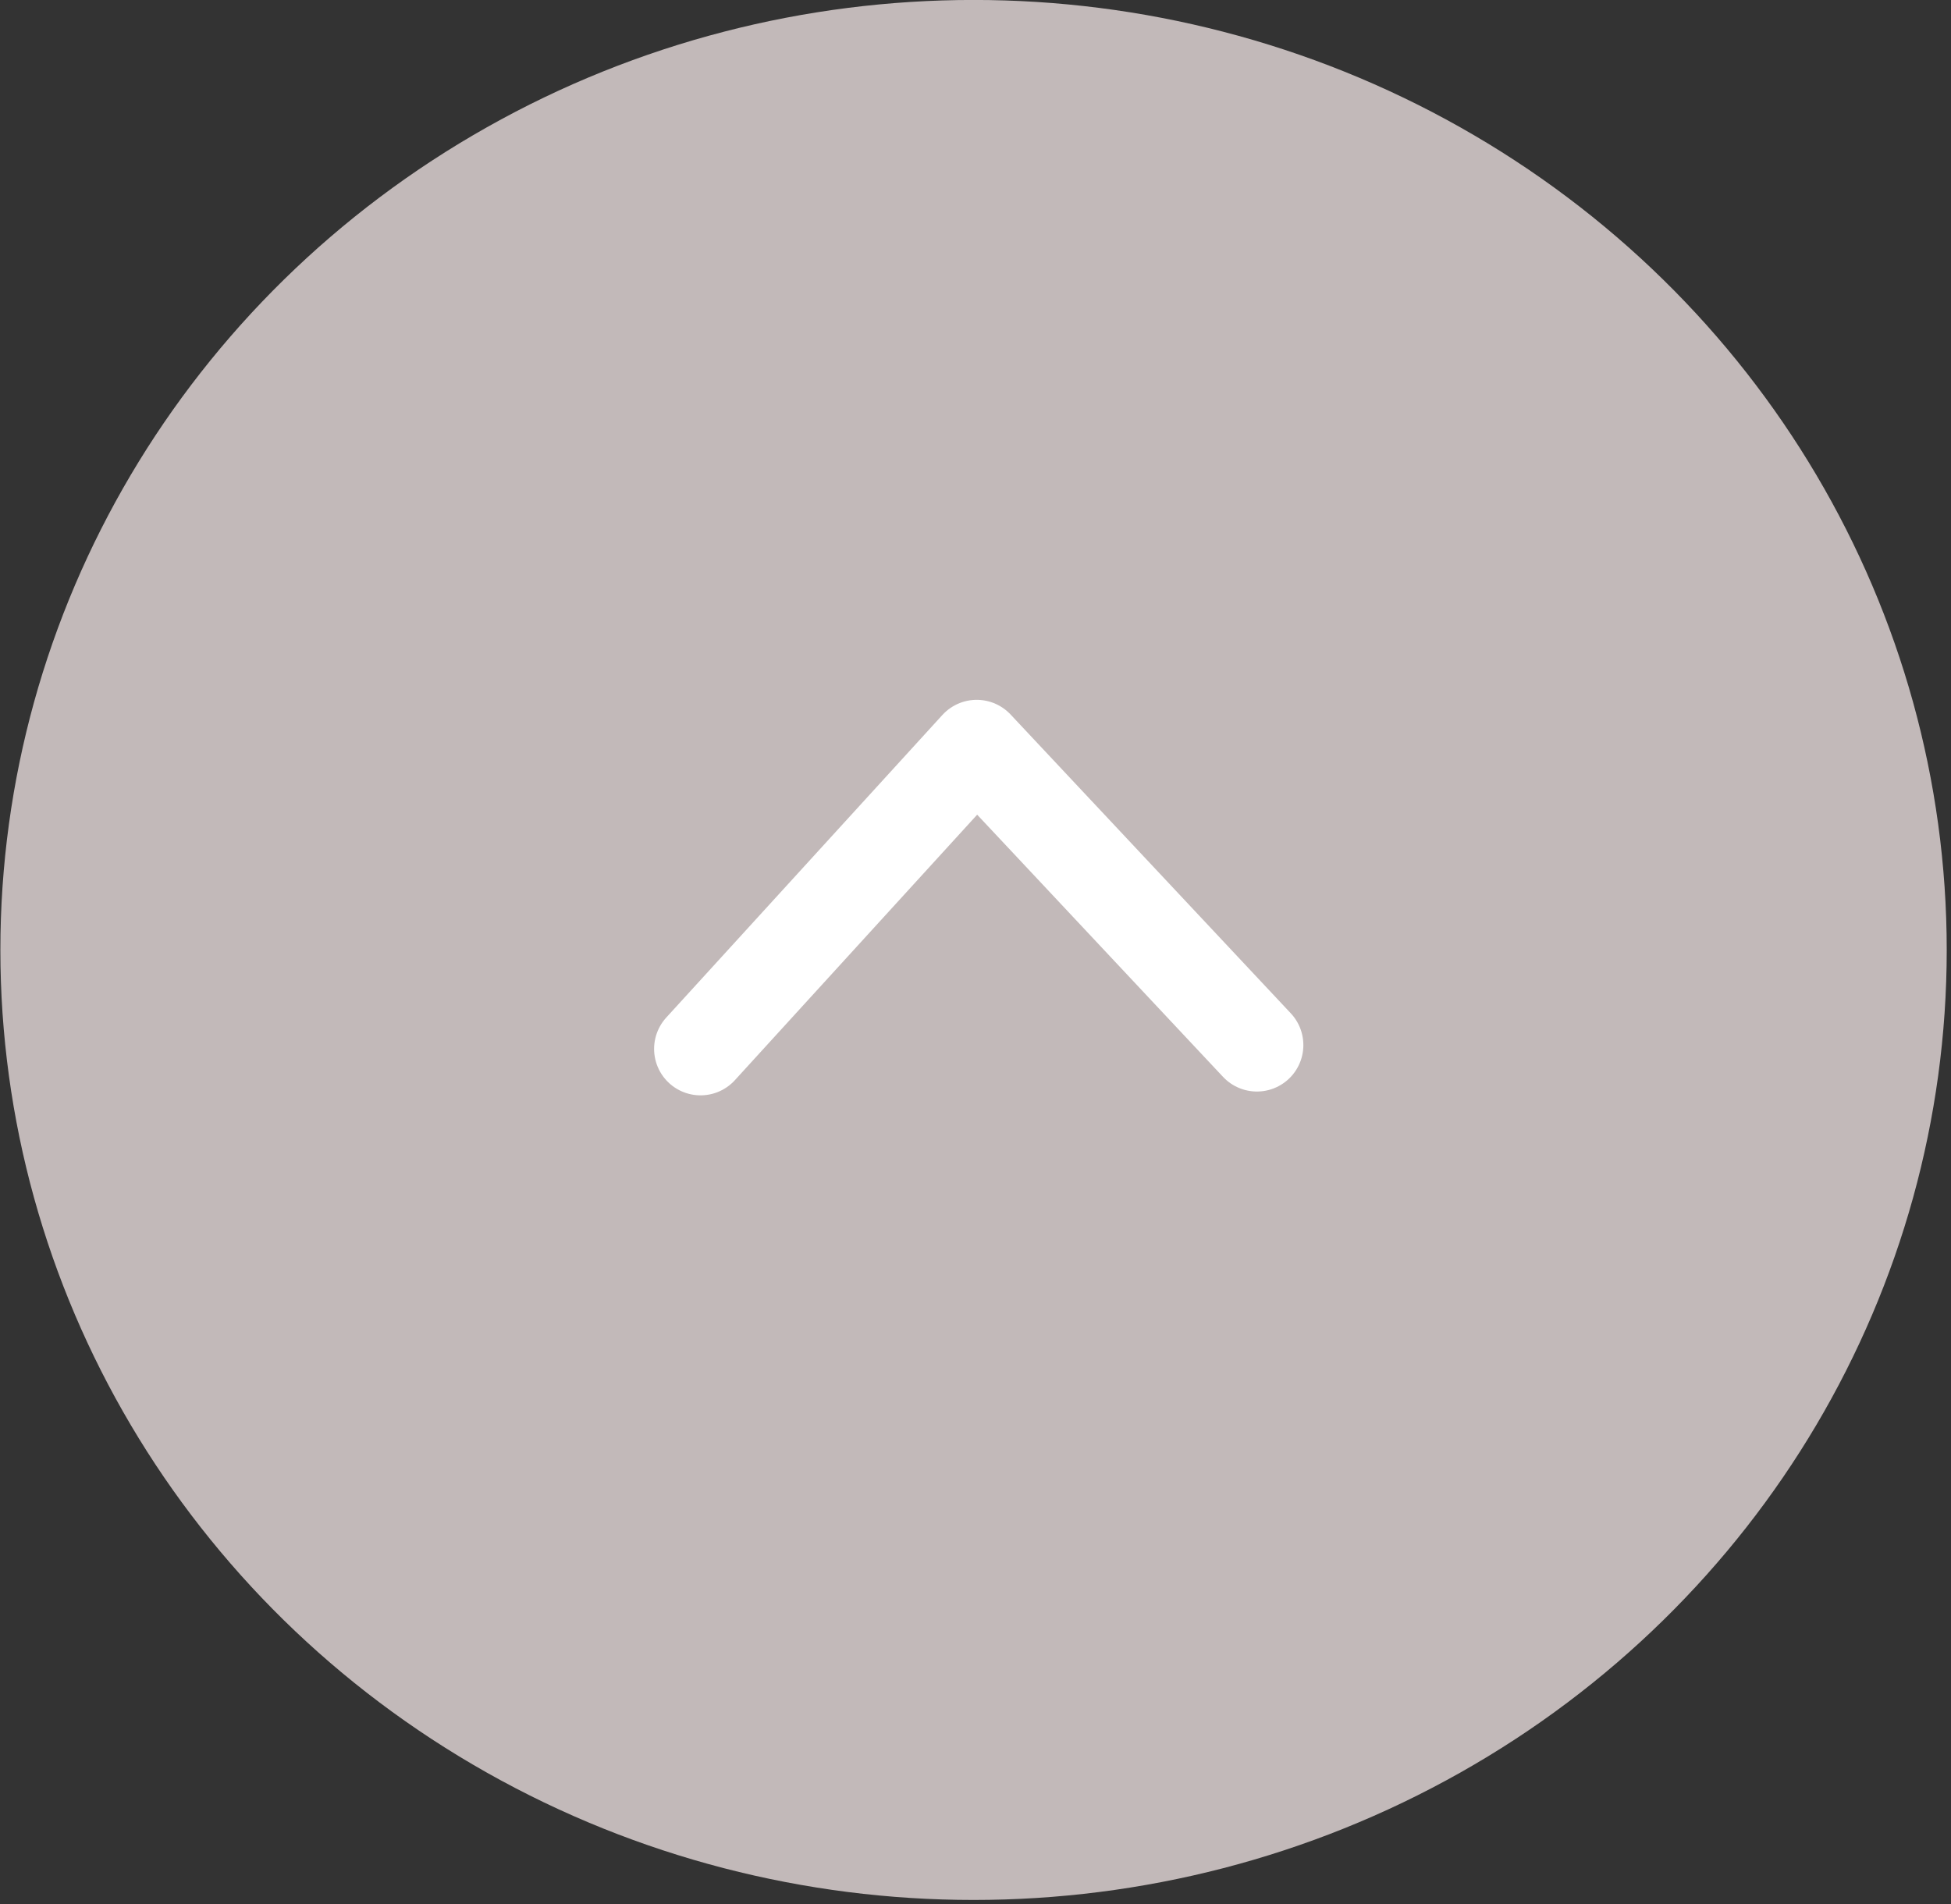 <svg width="42" height="41" viewBox="0 0 42 41" fill="none" xmlns="http://www.w3.org/2000/svg">
<rect x="0" y="0" width="42" height="41" fill="#333333" stroke="none"/>
<ellipse cx="20.95" cy="20.453" rx="20.95" ry="20.453" transform="matrix(-1 0 -0 -1 41.908 40.905)" fill="#C2B9B9"/>
<path d="M15.081 22.582L21.026 16.067L27.058 22.5" stroke="white" stroke-width="2" stroke-linecap="round" stroke-linejoin="round"/>
</svg>

